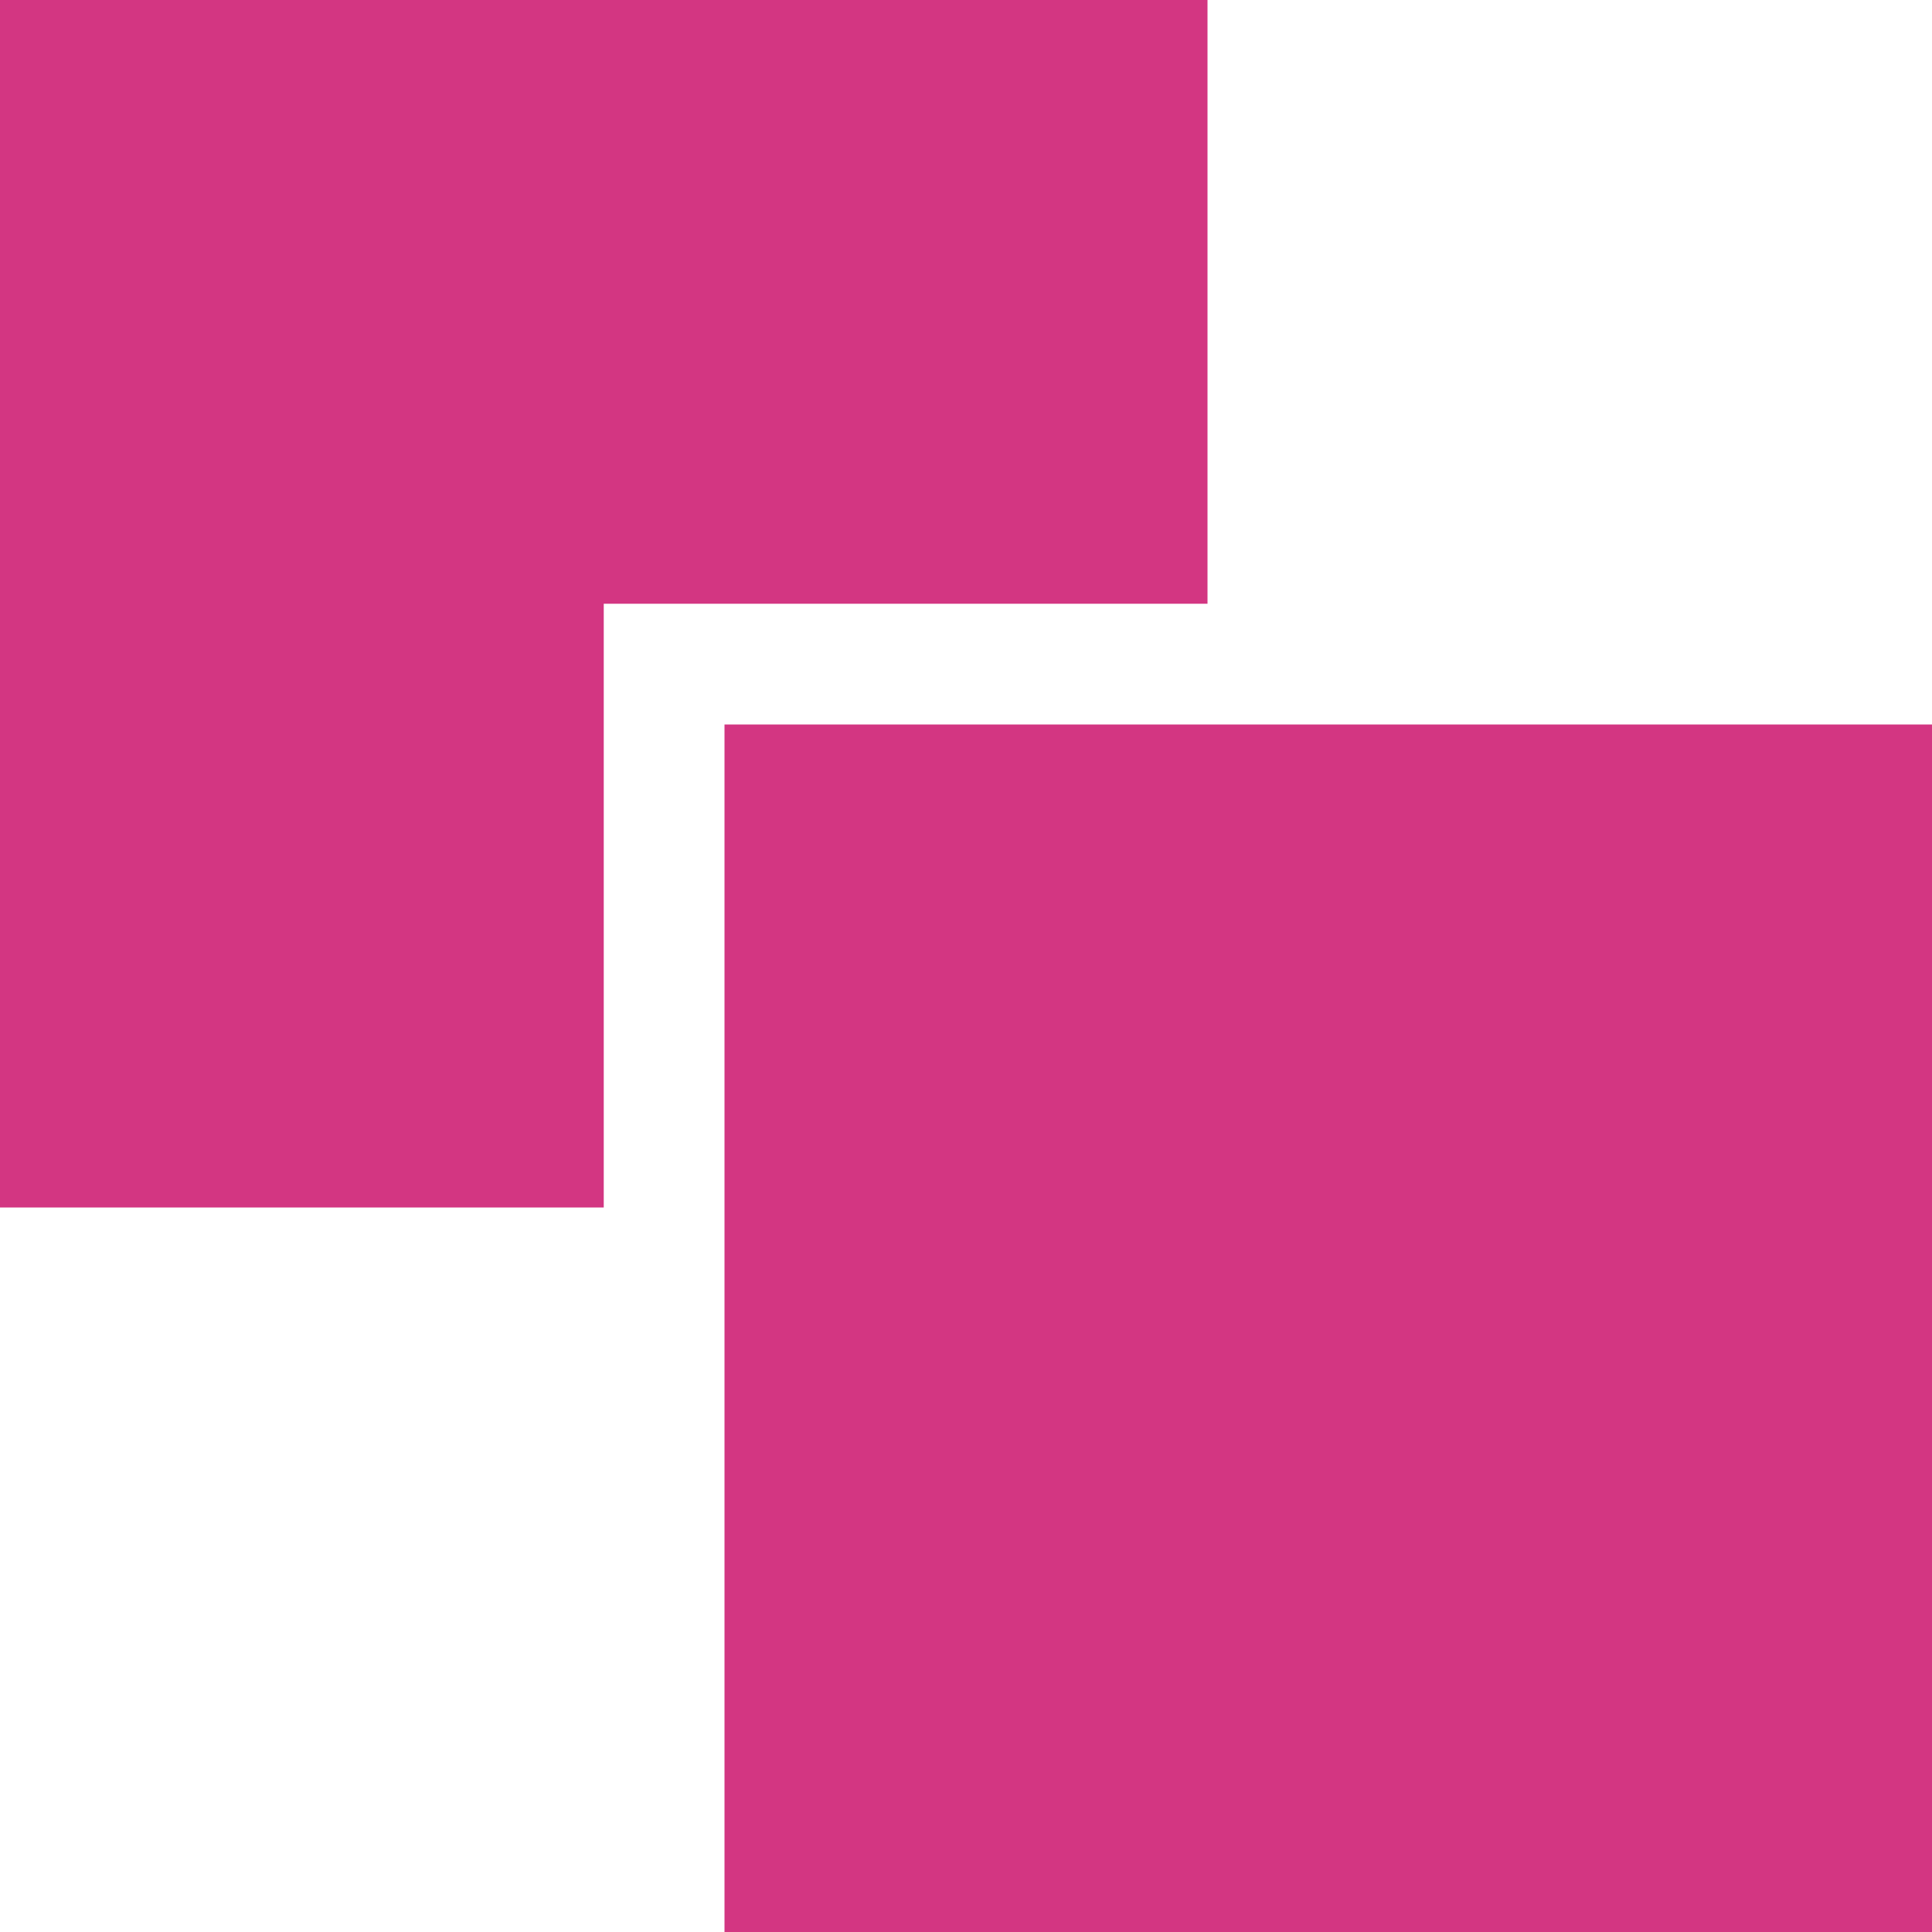 <svg xmlns="http://www.w3.org/2000/svg" xmlns:xlink="http://www.w3.org/1999/xlink" xmlns:sketch="http://www.bohemiancoding.com/sketch/ns" width="64px" height="64px" viewBox="0 0 16 16" version="1.1">
    <title>102 Backward</title>
    <description>Created with Sketch (http://www.bohemiancoding.com/sketch)</description>
    <defs/>
    <g id="Icons with numbers" stroke="none" stroke-width="1" fill="none" fill-rule="evenodd">
        <g id="Group" transform="translate(-528, -240)" fill="#d33682">
            <path d="M528,240 L538,240 L538,245 L533,245 L533,250 L528,250 Z M534,246 L544,246 L544,256 L534,256 Z M534,246" id="Rectangle 168 copy"/>
        </g>
    </g>
</svg>